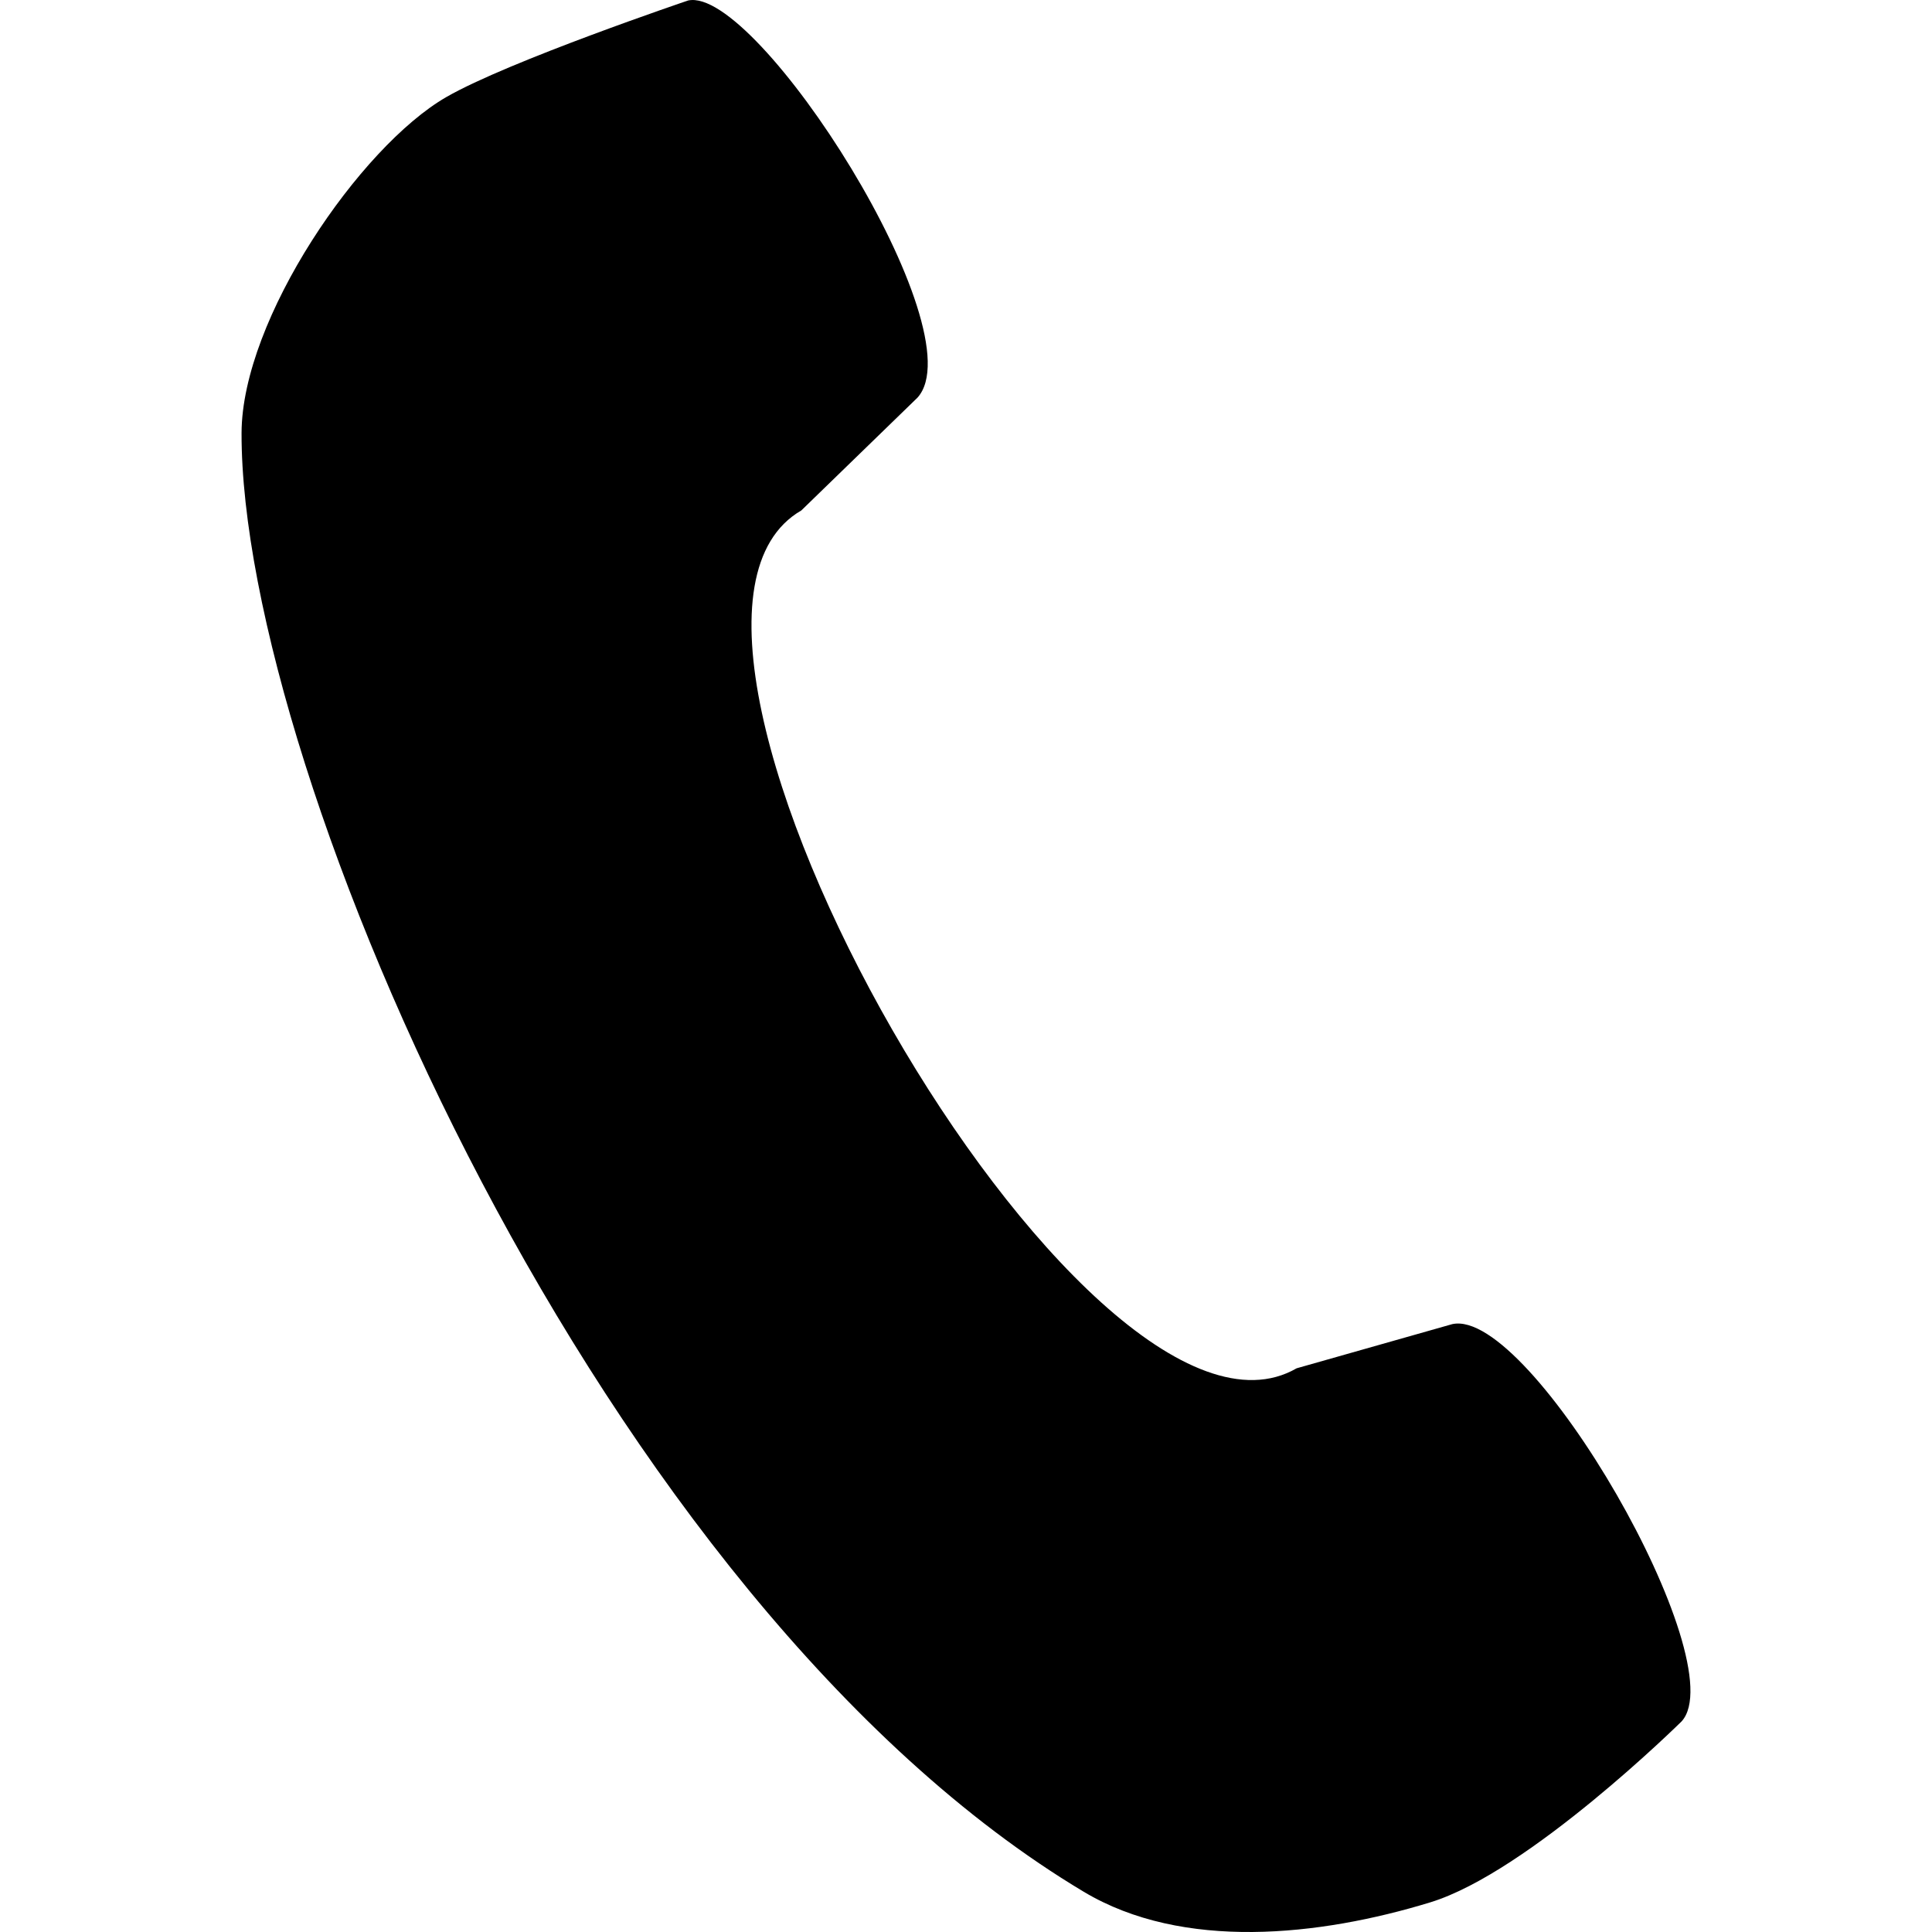 <svg width="100" height="100" viewBox="0 0 100 100" xmlns="http://www.w3.org/2000/svg"><path style="opacity:1;fill:#000;stroke-width:8.594;stroke-linejoin:round" d="M23.096 5.027C18.636 7.6 12.518 16.516 12.503 22.414c-.045 17.596 18.65 60.59 43.593 75.504 5.133 3.07 12.213 2.297 17.932.548 5.112-1.563 13.014-9.37 13.014-9.37 2.764-3.05-7.806-21.438-11.87-20.56l-8.06 2.287C56.206 77.12 30.758 32.61 41.477 26.42l6.01-5.836C50.603 17.146 39.203-.75 35.617.025c0 0-9.317 3.152-12.521 5.002z"/></svg>
